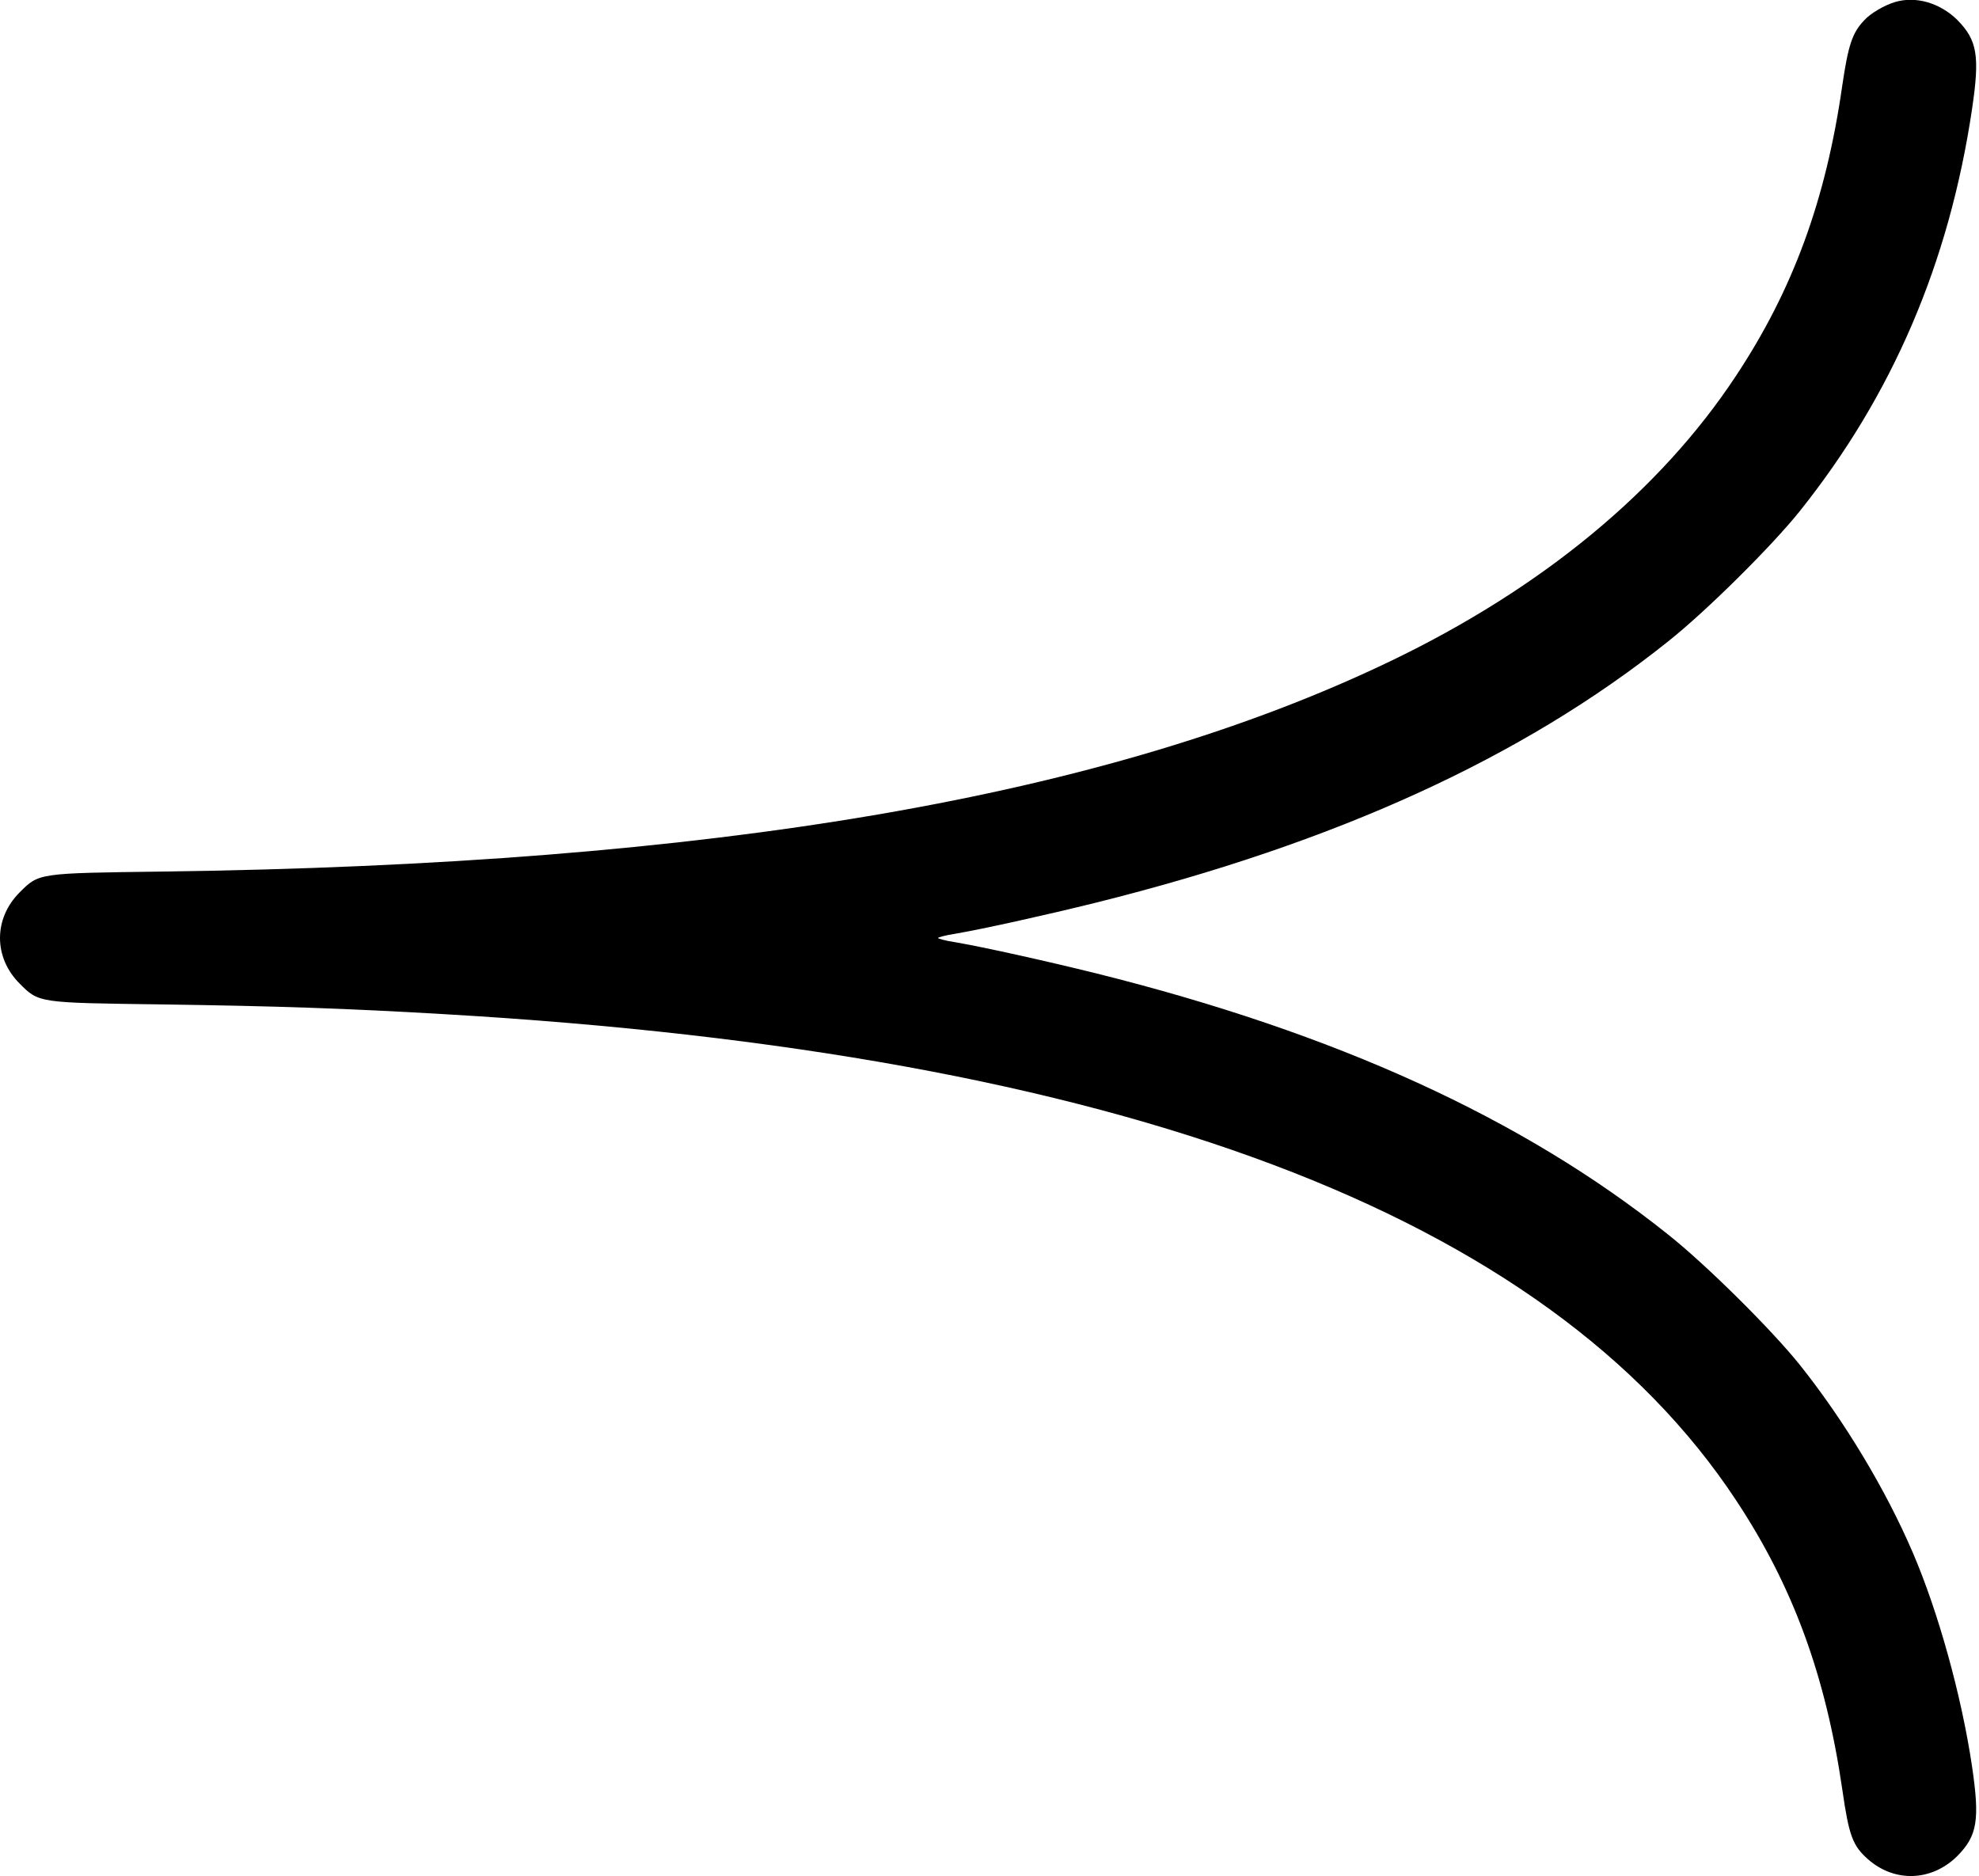 <?xml version="1.0" standalone="no"?>
<!DOCTYPE svg PUBLIC "-//W3C//DTD SVG 20010904//EN"
 "http://www.w3.org/TR/2001/REC-SVG-20010904/DTD/svg10.dtd">
<svg version="1.0" xmlns="http://www.w3.org/2000/svg"
 width="846pt" height="802pt" viewBox="0 0 846 802"
 preserveAspectRatio="xMidYMid meet">
<g transform="translate(0,802) scale(0.1,-0.1)"
fill="#000000" stroke="none">
<path d="M8100 8011 c-46 -14 -105 -49 -131 -78 -51 -54 -68 -105 -94 -282
-70 -488 -211 -871 -454 -1238 -324 -491 -829 -908 -1476 -1219 -1208 -581
-2891 -869 -5250 -900 -533 -7 -528 -6 -611 -89 -112 -112 -112 -278 0 -390
83 -83 78 -82 611 -89 487 -7 787 -17 1210 -42 2884 -168 4709 -855 5516
-2077 243 -367 384 -750 455 -1240 28 -195 44 -238 110 -296 114 -100 272 -94
381 14 86 87 97 154 63 385 -45 302 -144 658 -252 910 -116 271 -294 567 -484
805 -120 150 -400 428 -564 558 -621 496 -1418 860 -2445 1116 -210 52 -479
112 -602 133 -40 6 -73 15 -73 18 0 3 33 12 73 18 123 21 392 81 602 133 1027
256 1824 620 2445 1116 164 130 444 408 564 558 396 496 638 1060 736 1717 34
229 23 296 -63 383 -74 73 -178 103 -267 76z"/>
</g>
</svg>
